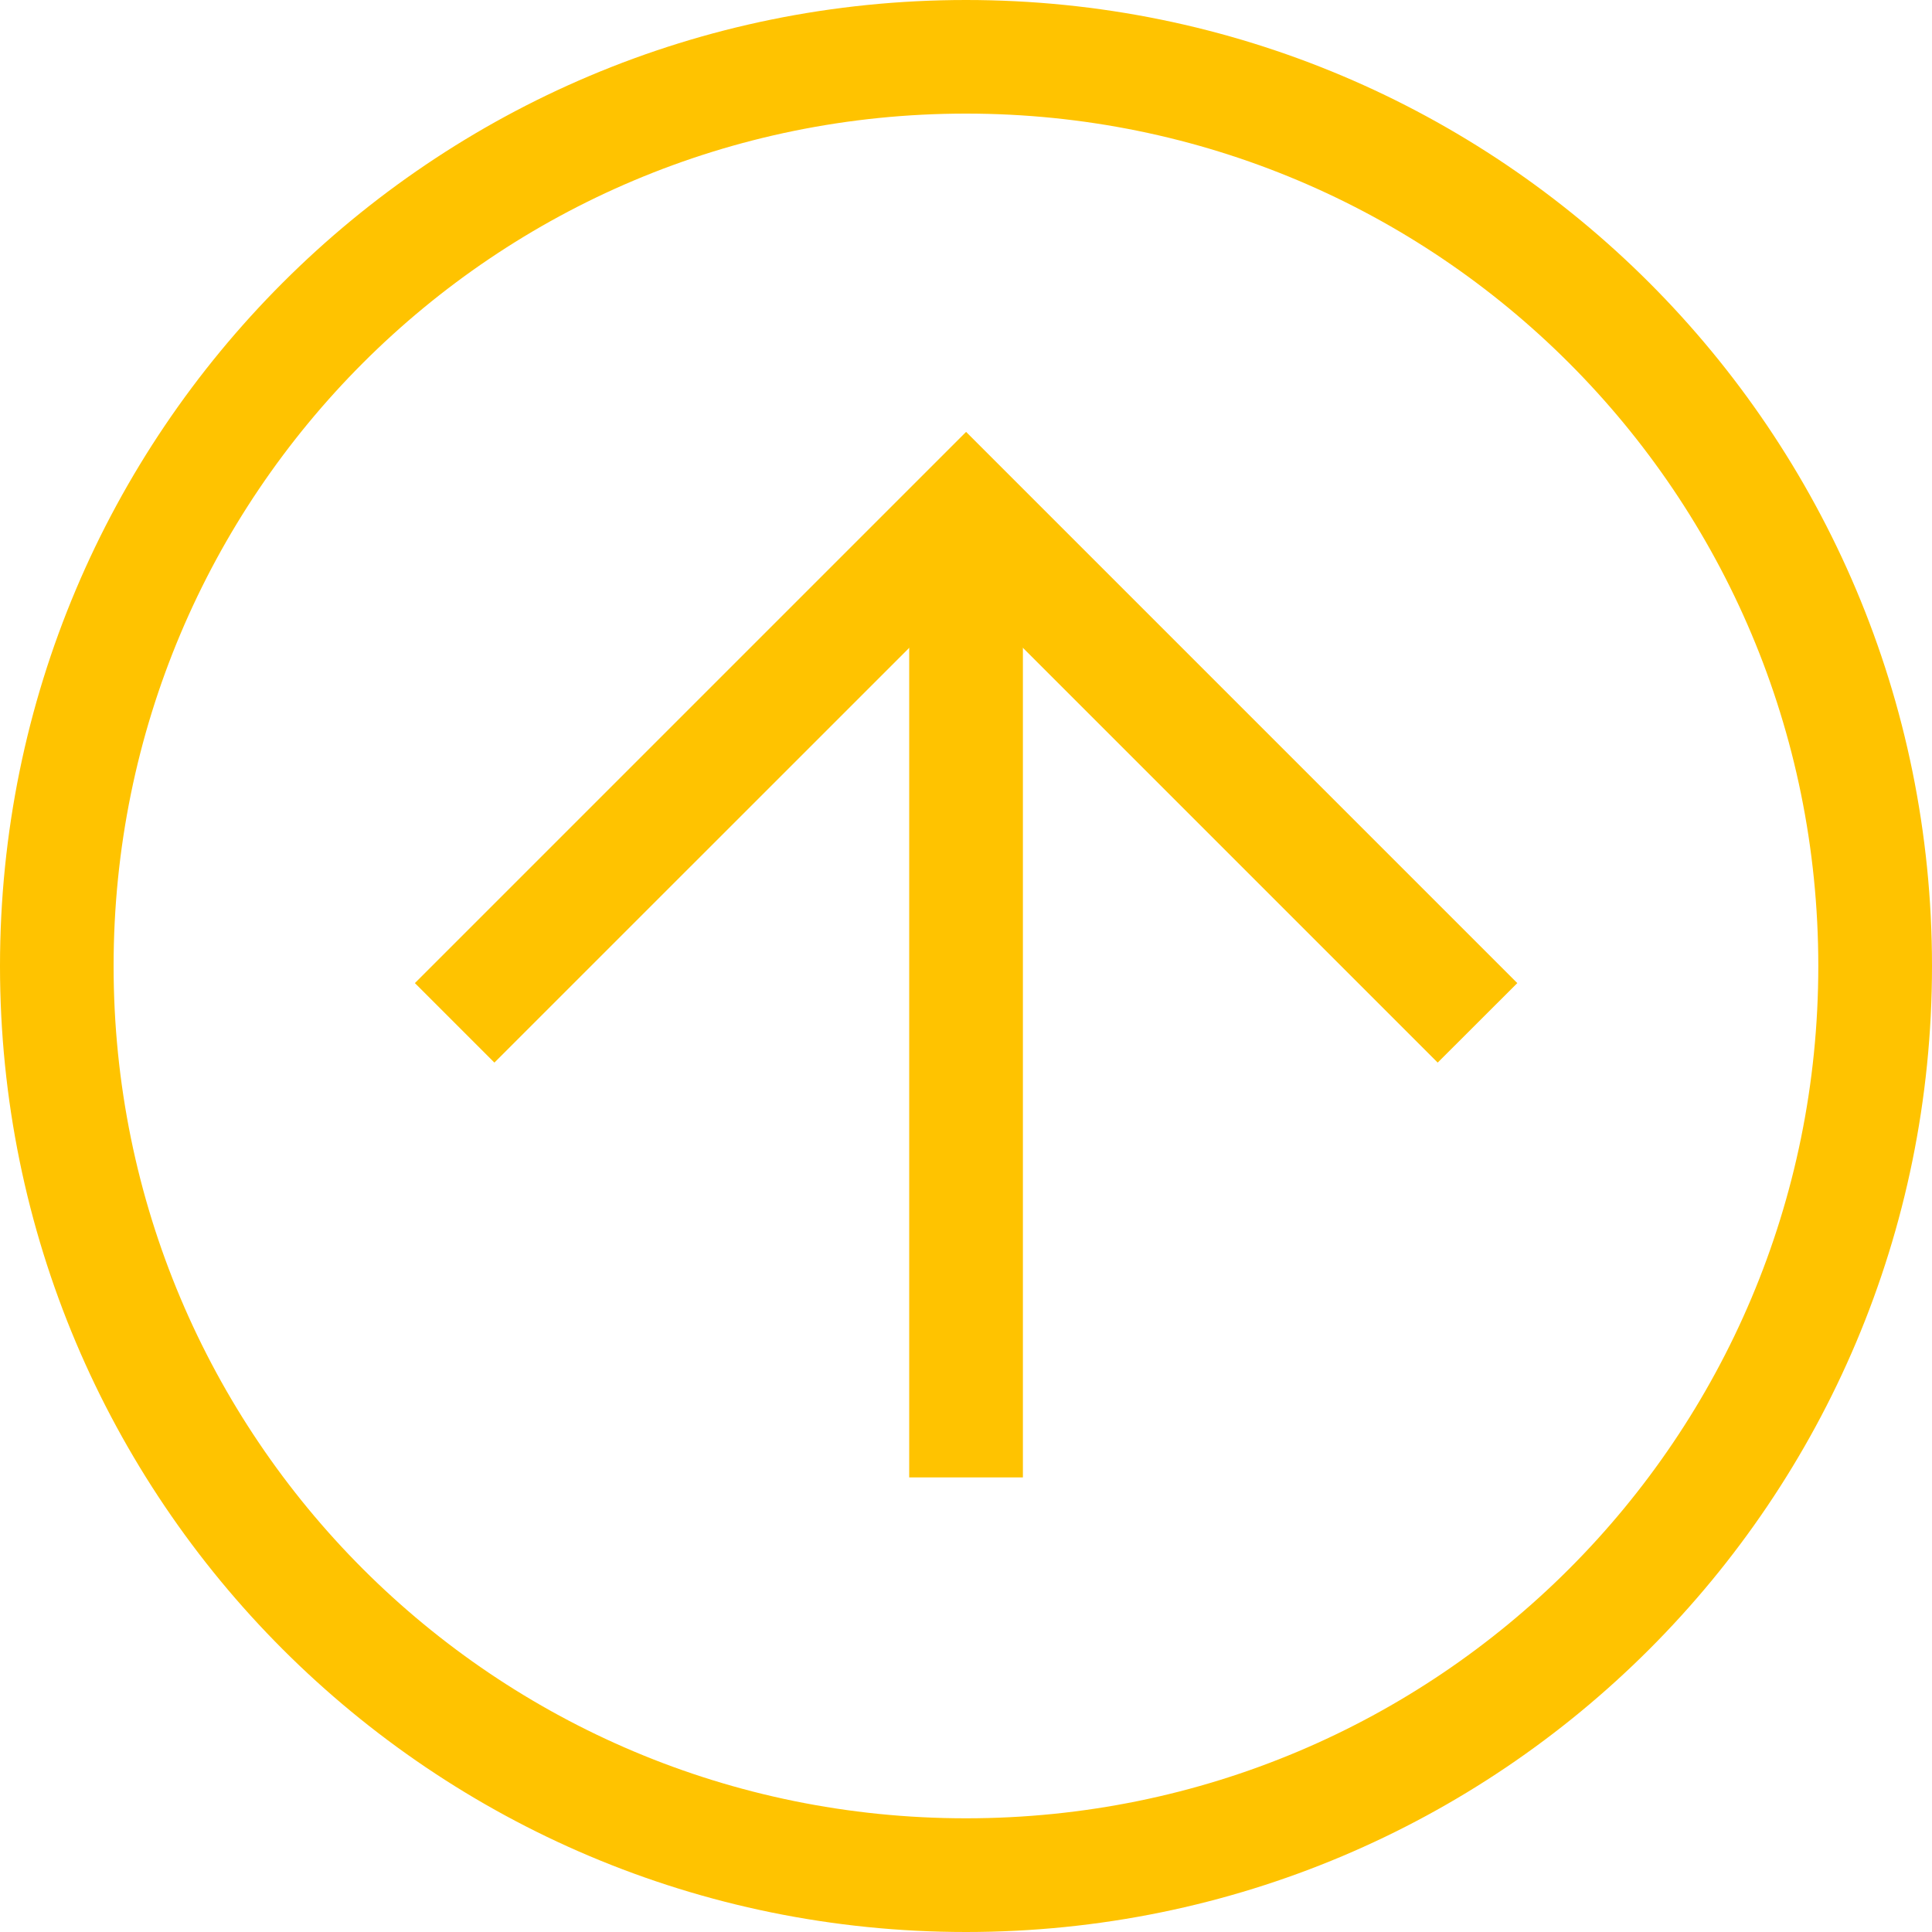 <svg width="20" height="20" viewBox="0 0 20 20" fill="none" xmlns="http://www.w3.org/2000/svg">
<path d="M10 20C4.471 20 0 15.529 0 10C0 4.471 4.471 0 10 0C15.529 0 20 4.471 20 10C20 15.529 15.529 20 10 20ZM10 1.176C5.118 1.176 1.176 5.118 1.176 10C1.176 14.882 5.118 18.823 10 18.823C14.882 18.823 18.823 14.882 18.823 10C18.823 5.118 14.882 1.176 10 1.176Z" fill="#FFC300"/>
<path d="M14.883 11L10.001 6.118L5.118 11L4.295 10.177L10.001 4.471L15.707 10.177L14.883 11Z" fill="#FFC300"/>
<path d="M9.412 5.294H10.589V15.294H9.412V5.294Z" fill="#FFC300"/>
</svg>
